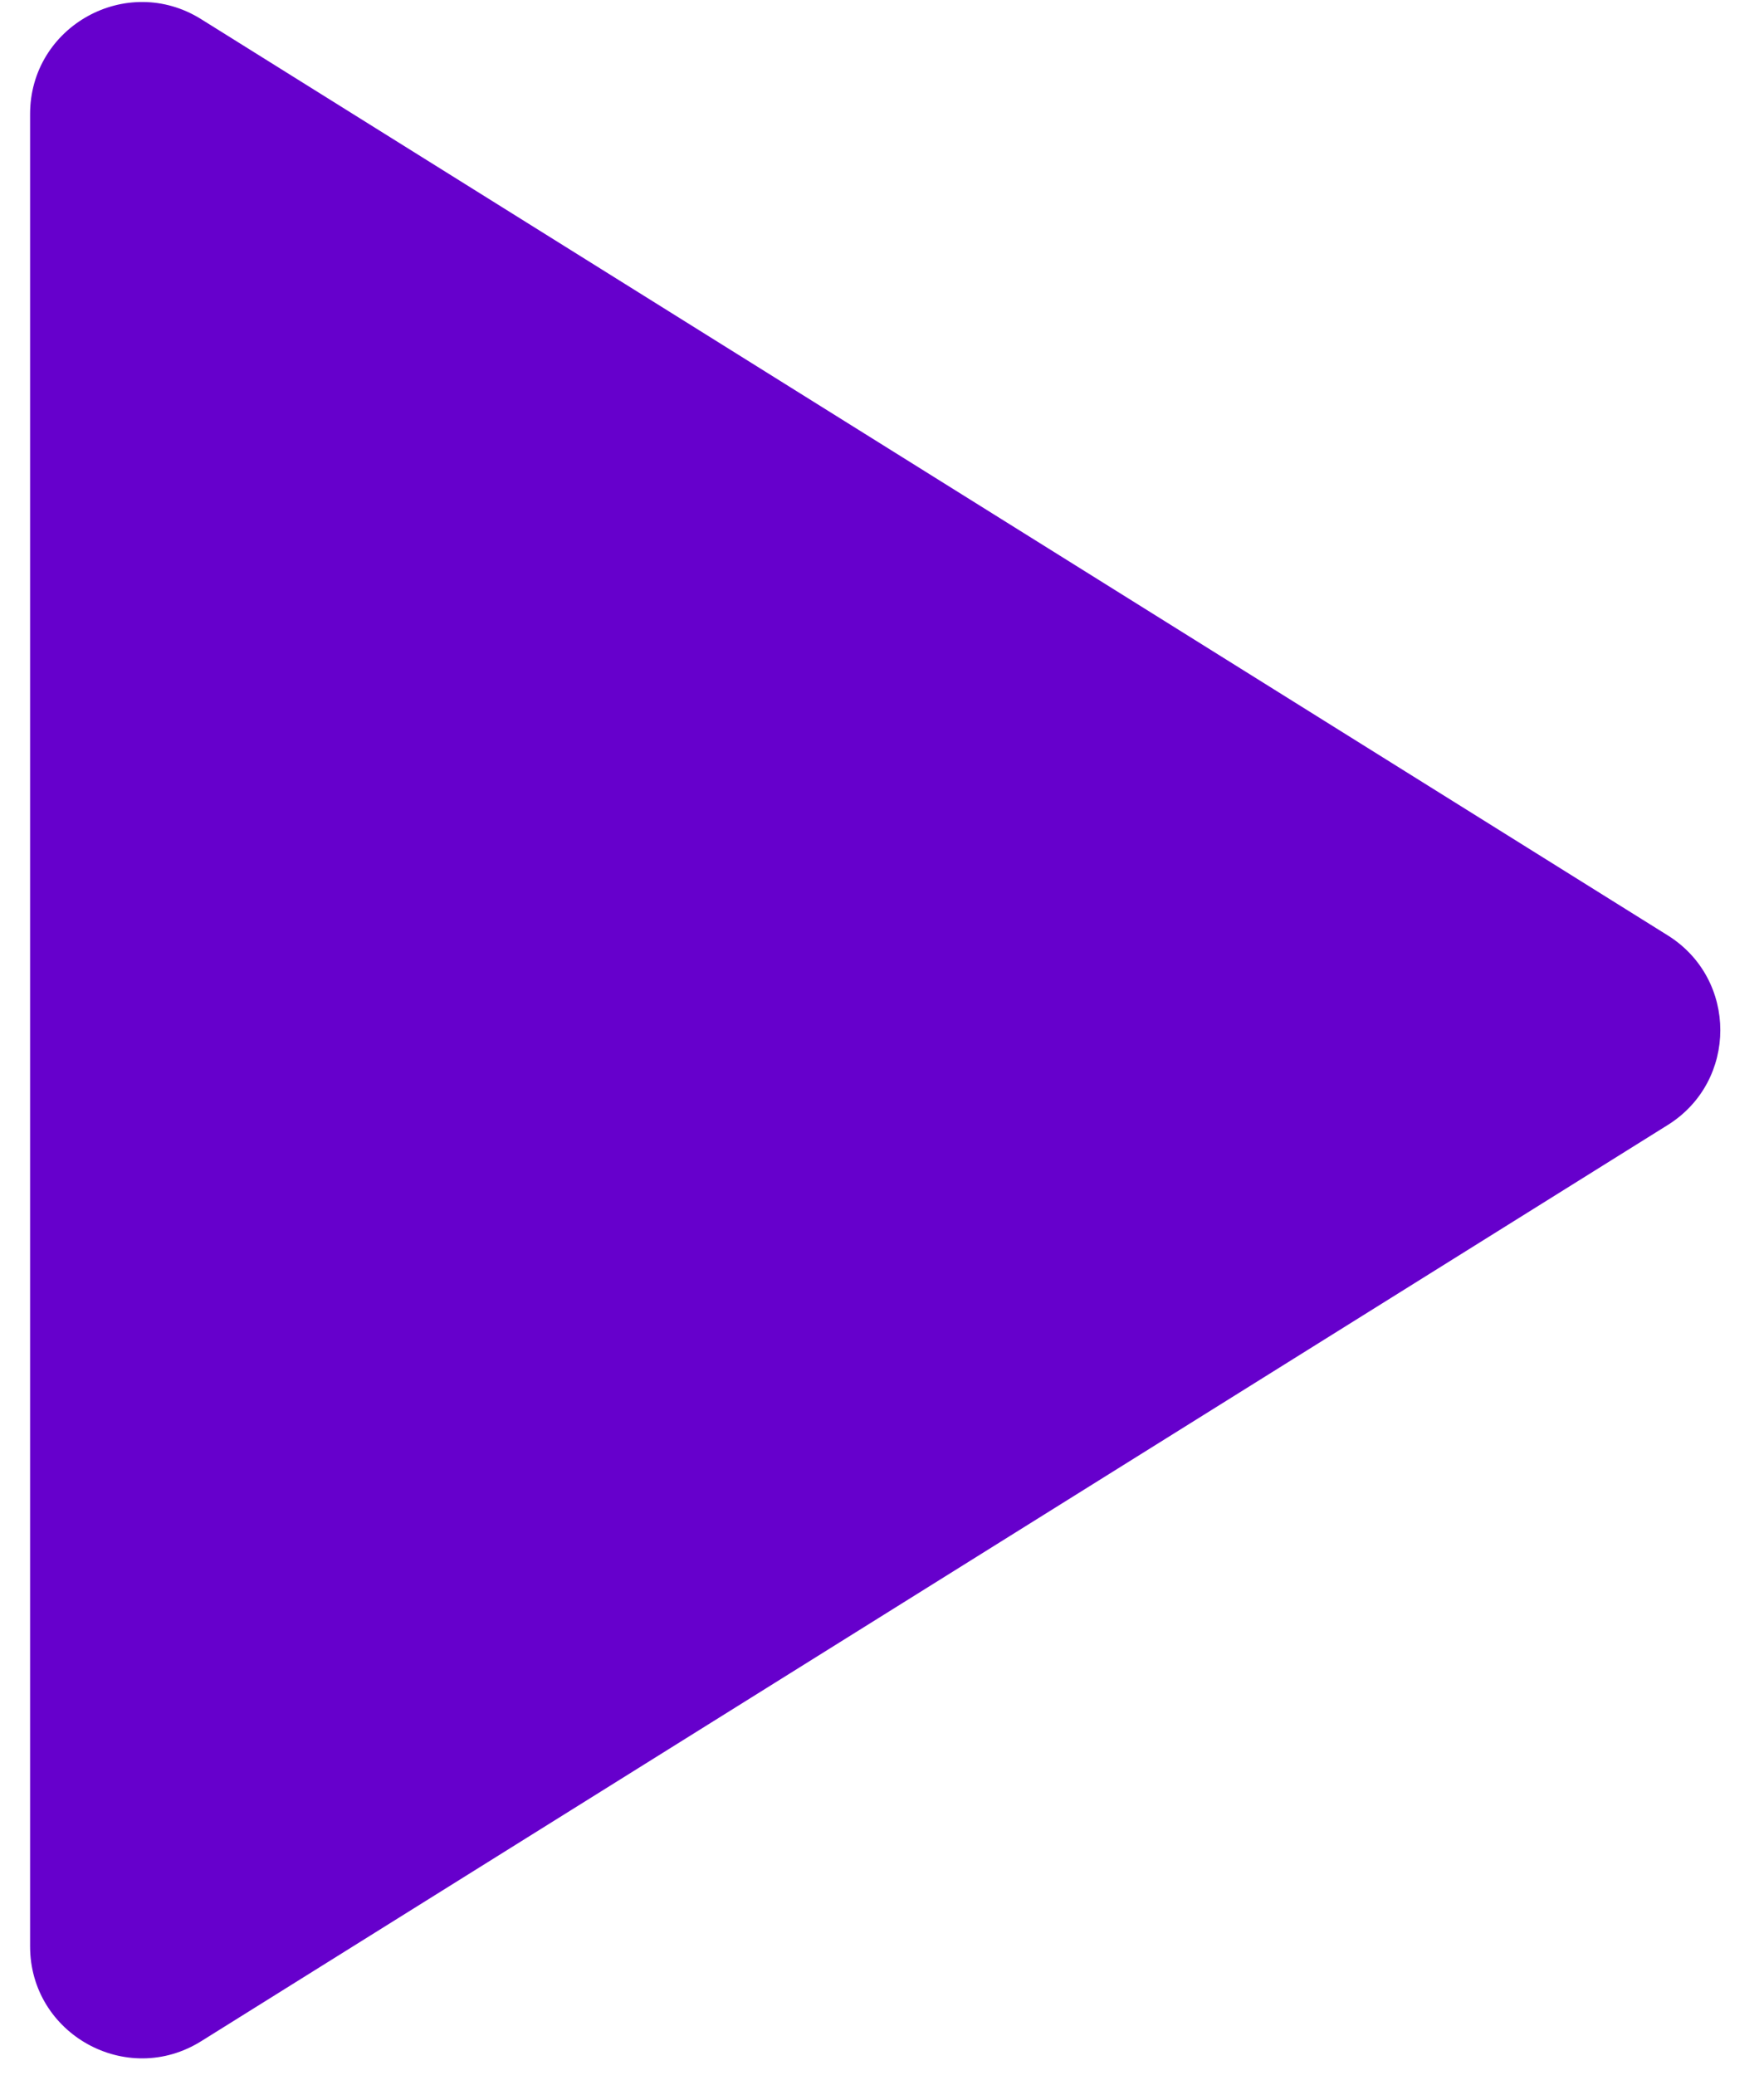<svg width="17" height="20" viewBox="0 0 17 20" fill="none" xmlns="http://www.w3.org/2000/svg">
<path d="M16.072 10.843C16.748 10.421 16.748 9.437 16.072 9.015L1.939 0.185C1.221 -0.264 0.29 0.252 0.29 1.099V18.759C0.29 19.605 1.221 20.122 1.939 19.673L16.072 10.843Z" fill="#6600CC"/>
</svg>
